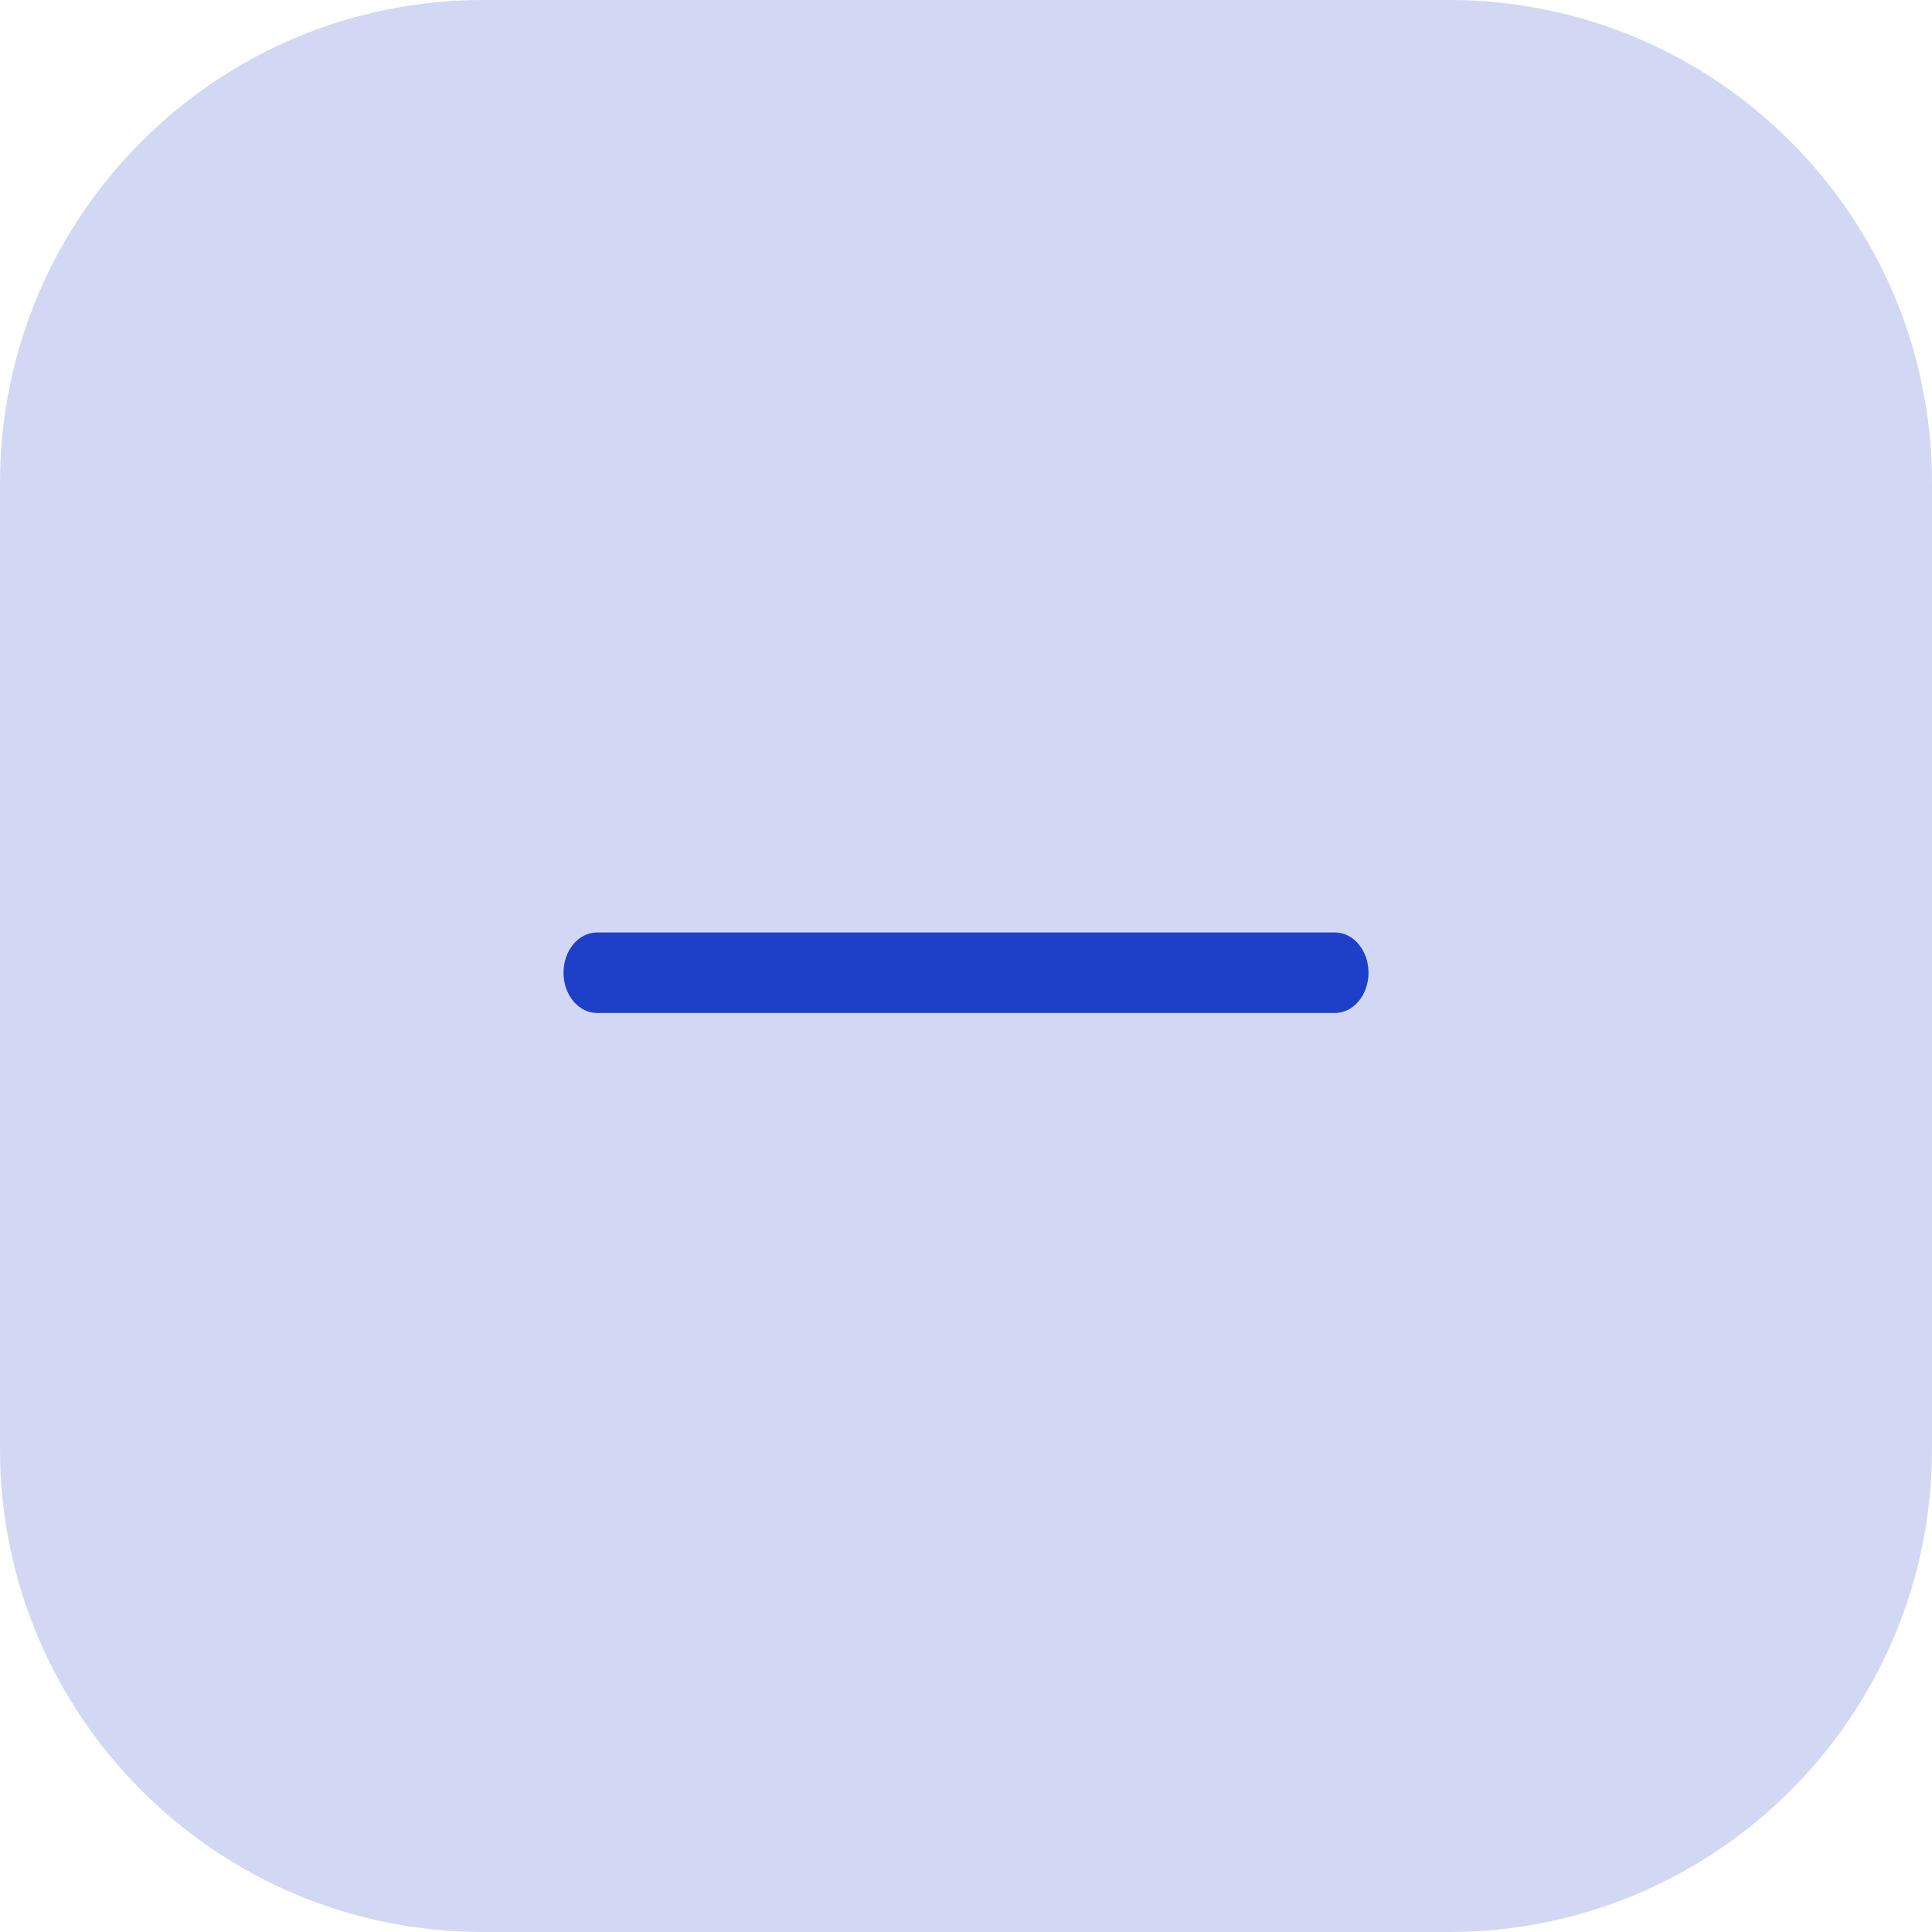 <svg width="48" height="48" viewBox="0 0 48 48" fill="none" xmlns="http://www.w3.org/2000/svg">
<path d="M0 12C0 5.373 5.373 0 12 0H36C42.627 0 48 5.373 48 12V36C48 42.627 42.627 48 36 48H12C5.373 48 0 42.627 0 36V12Z" fill="#1E40C8" fill-opacity="0.2"/>
<path d="M14.833 23.167H33.167C33.627 23.167 34 23.614 34 24.167C34 24.719 33.627 25.167 33.167 25.167H14.833C14.373 25.167 14 24.719 14 24.167C14 23.614 14.373 23.167 14.833 23.167Z" fill="#1E40C8"/>
</svg>
